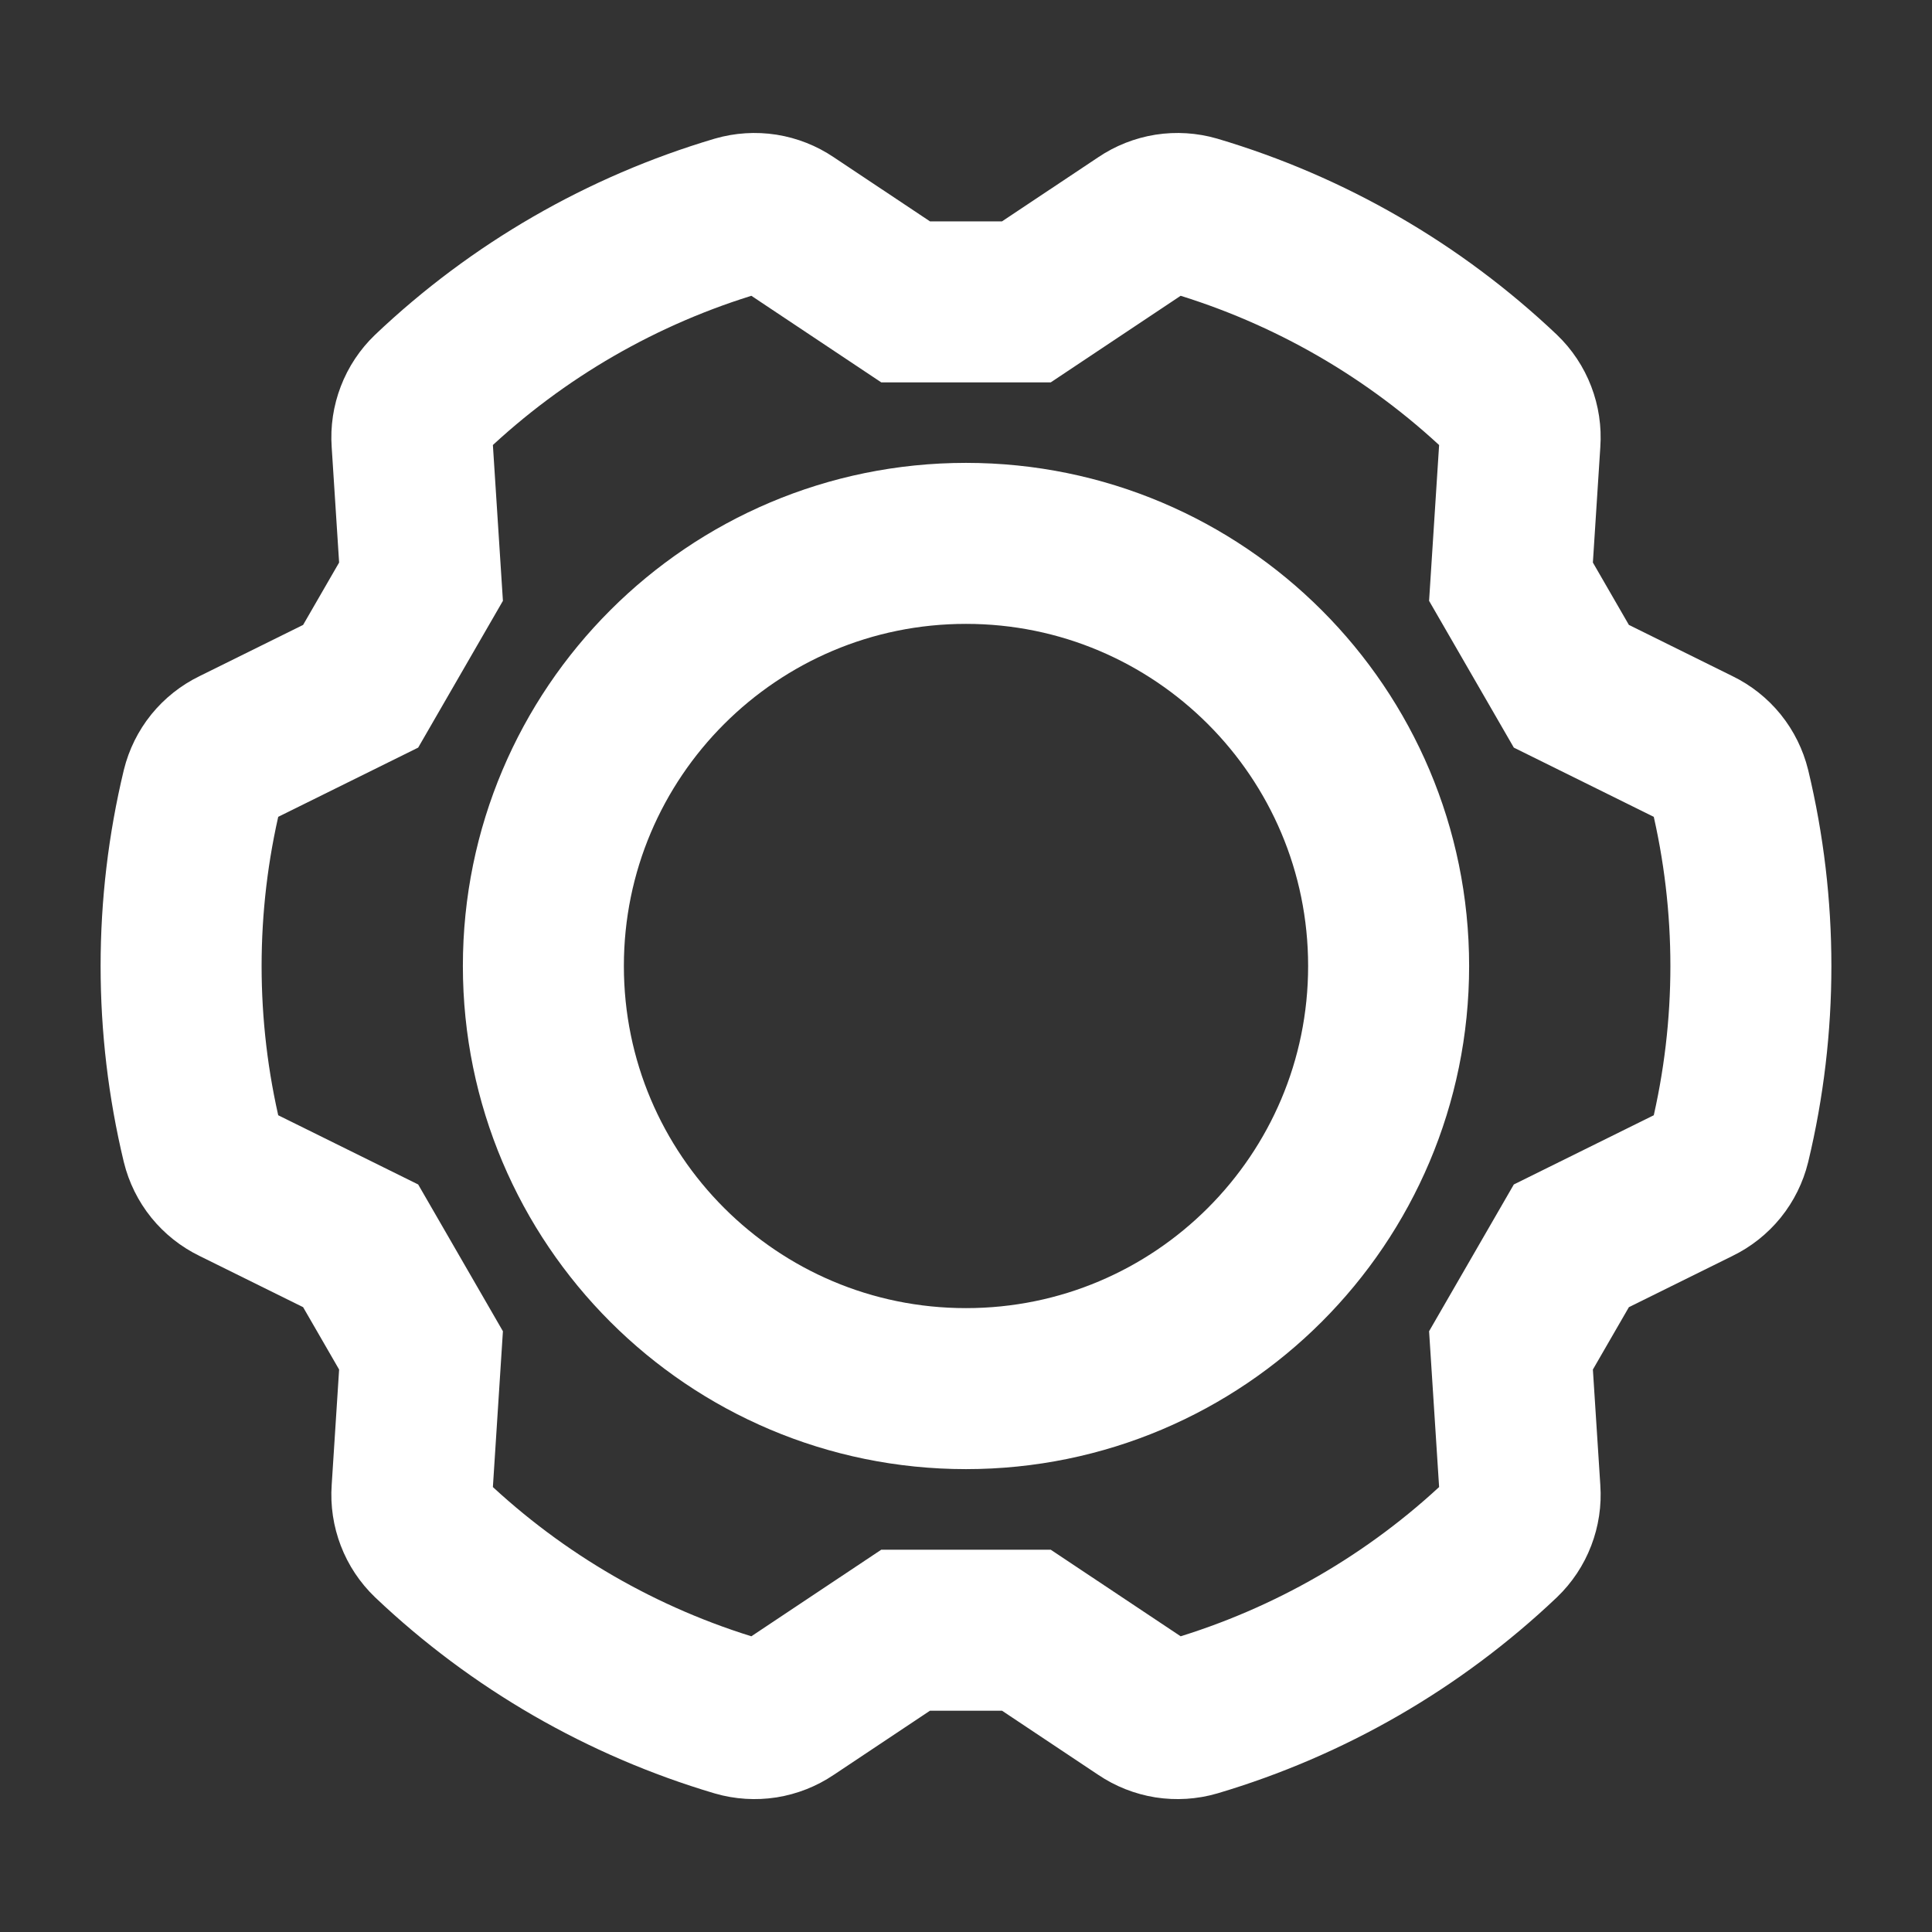 <svg width="24" height="24" viewBox="0 0 24 24" fill="none" xmlns="http://www.w3.org/2000/svg">
<rect x="0" y="0" width="24" height="24" fill="#333333" stroke="none"/>
<path d="M12 17.25C14.899 17.25 17.25 14.9 17.25 12C17.25 9.101 14.899 6.75 12 6.75C9.101 6.75 6.75 9.101 6.75 12C6.75 14.9 9.101 17.25 12 17.25Z" stroke="#FFFFFF" stroke-width="2" stroke-linecap="round" stroke-linejoin="round"/>
<path d="M5.23 16.775L5.118 18.515C5.11 18.627 5.127 18.739 5.167 18.843C5.207 18.948 5.27 19.042 5.35 19.119C6.429 20.143 7.734 20.896 9.16 21.319C9.267 21.35 9.38 21.357 9.491 21.34C9.601 21.322 9.706 21.281 9.799 21.218L11.25 20.251H12.75L14.201 21.218C14.294 21.281 14.399 21.322 14.509 21.34C14.62 21.357 14.733 21.35 14.84 21.319C16.266 20.896 17.571 20.143 18.65 19.119C18.73 19.042 18.793 18.948 18.833 18.843C18.873 18.739 18.89 18.627 18.882 18.516L18.77 16.775L19.52 15.476L21.083 14.703C21.184 14.654 21.272 14.584 21.343 14.497C21.413 14.41 21.463 14.309 21.49 14.2C21.837 12.754 21.837 11.247 21.49 9.801C21.463 9.693 21.413 9.591 21.343 9.504C21.272 9.417 21.184 9.347 21.083 9.298L19.52 8.525L18.77 7.226L18.882 5.486C18.89 5.374 18.873 5.262 18.833 5.158C18.793 5.053 18.73 4.959 18.65 4.882C17.571 3.859 16.266 3.105 14.84 2.682C14.733 2.651 14.62 2.644 14.509 2.661C14.399 2.679 14.294 2.72 14.201 2.783L12.75 3.75H11.25L9.799 2.783C9.706 2.72 9.601 2.679 9.491 2.661C9.38 2.644 9.267 2.651 9.16 2.682C7.734 3.105 6.429 3.858 5.35 4.882C5.27 4.959 5.207 5.053 5.167 5.158C5.127 5.262 5.11 5.374 5.118 5.486L5.23 7.226L4.48 8.525L2.917 9.298C2.816 9.347 2.728 9.417 2.657 9.504C2.587 9.591 2.537 9.692 2.51 9.801C2.163 11.247 2.163 12.754 2.51 14.2C2.537 14.309 2.587 14.41 2.657 14.497C2.728 14.584 2.816 14.654 2.917 14.703L4.48 15.476L5.23 16.775Z" stroke="#FFFFFF" stroke-width="2" stroke-miterlimit="10"/>
</svg>
